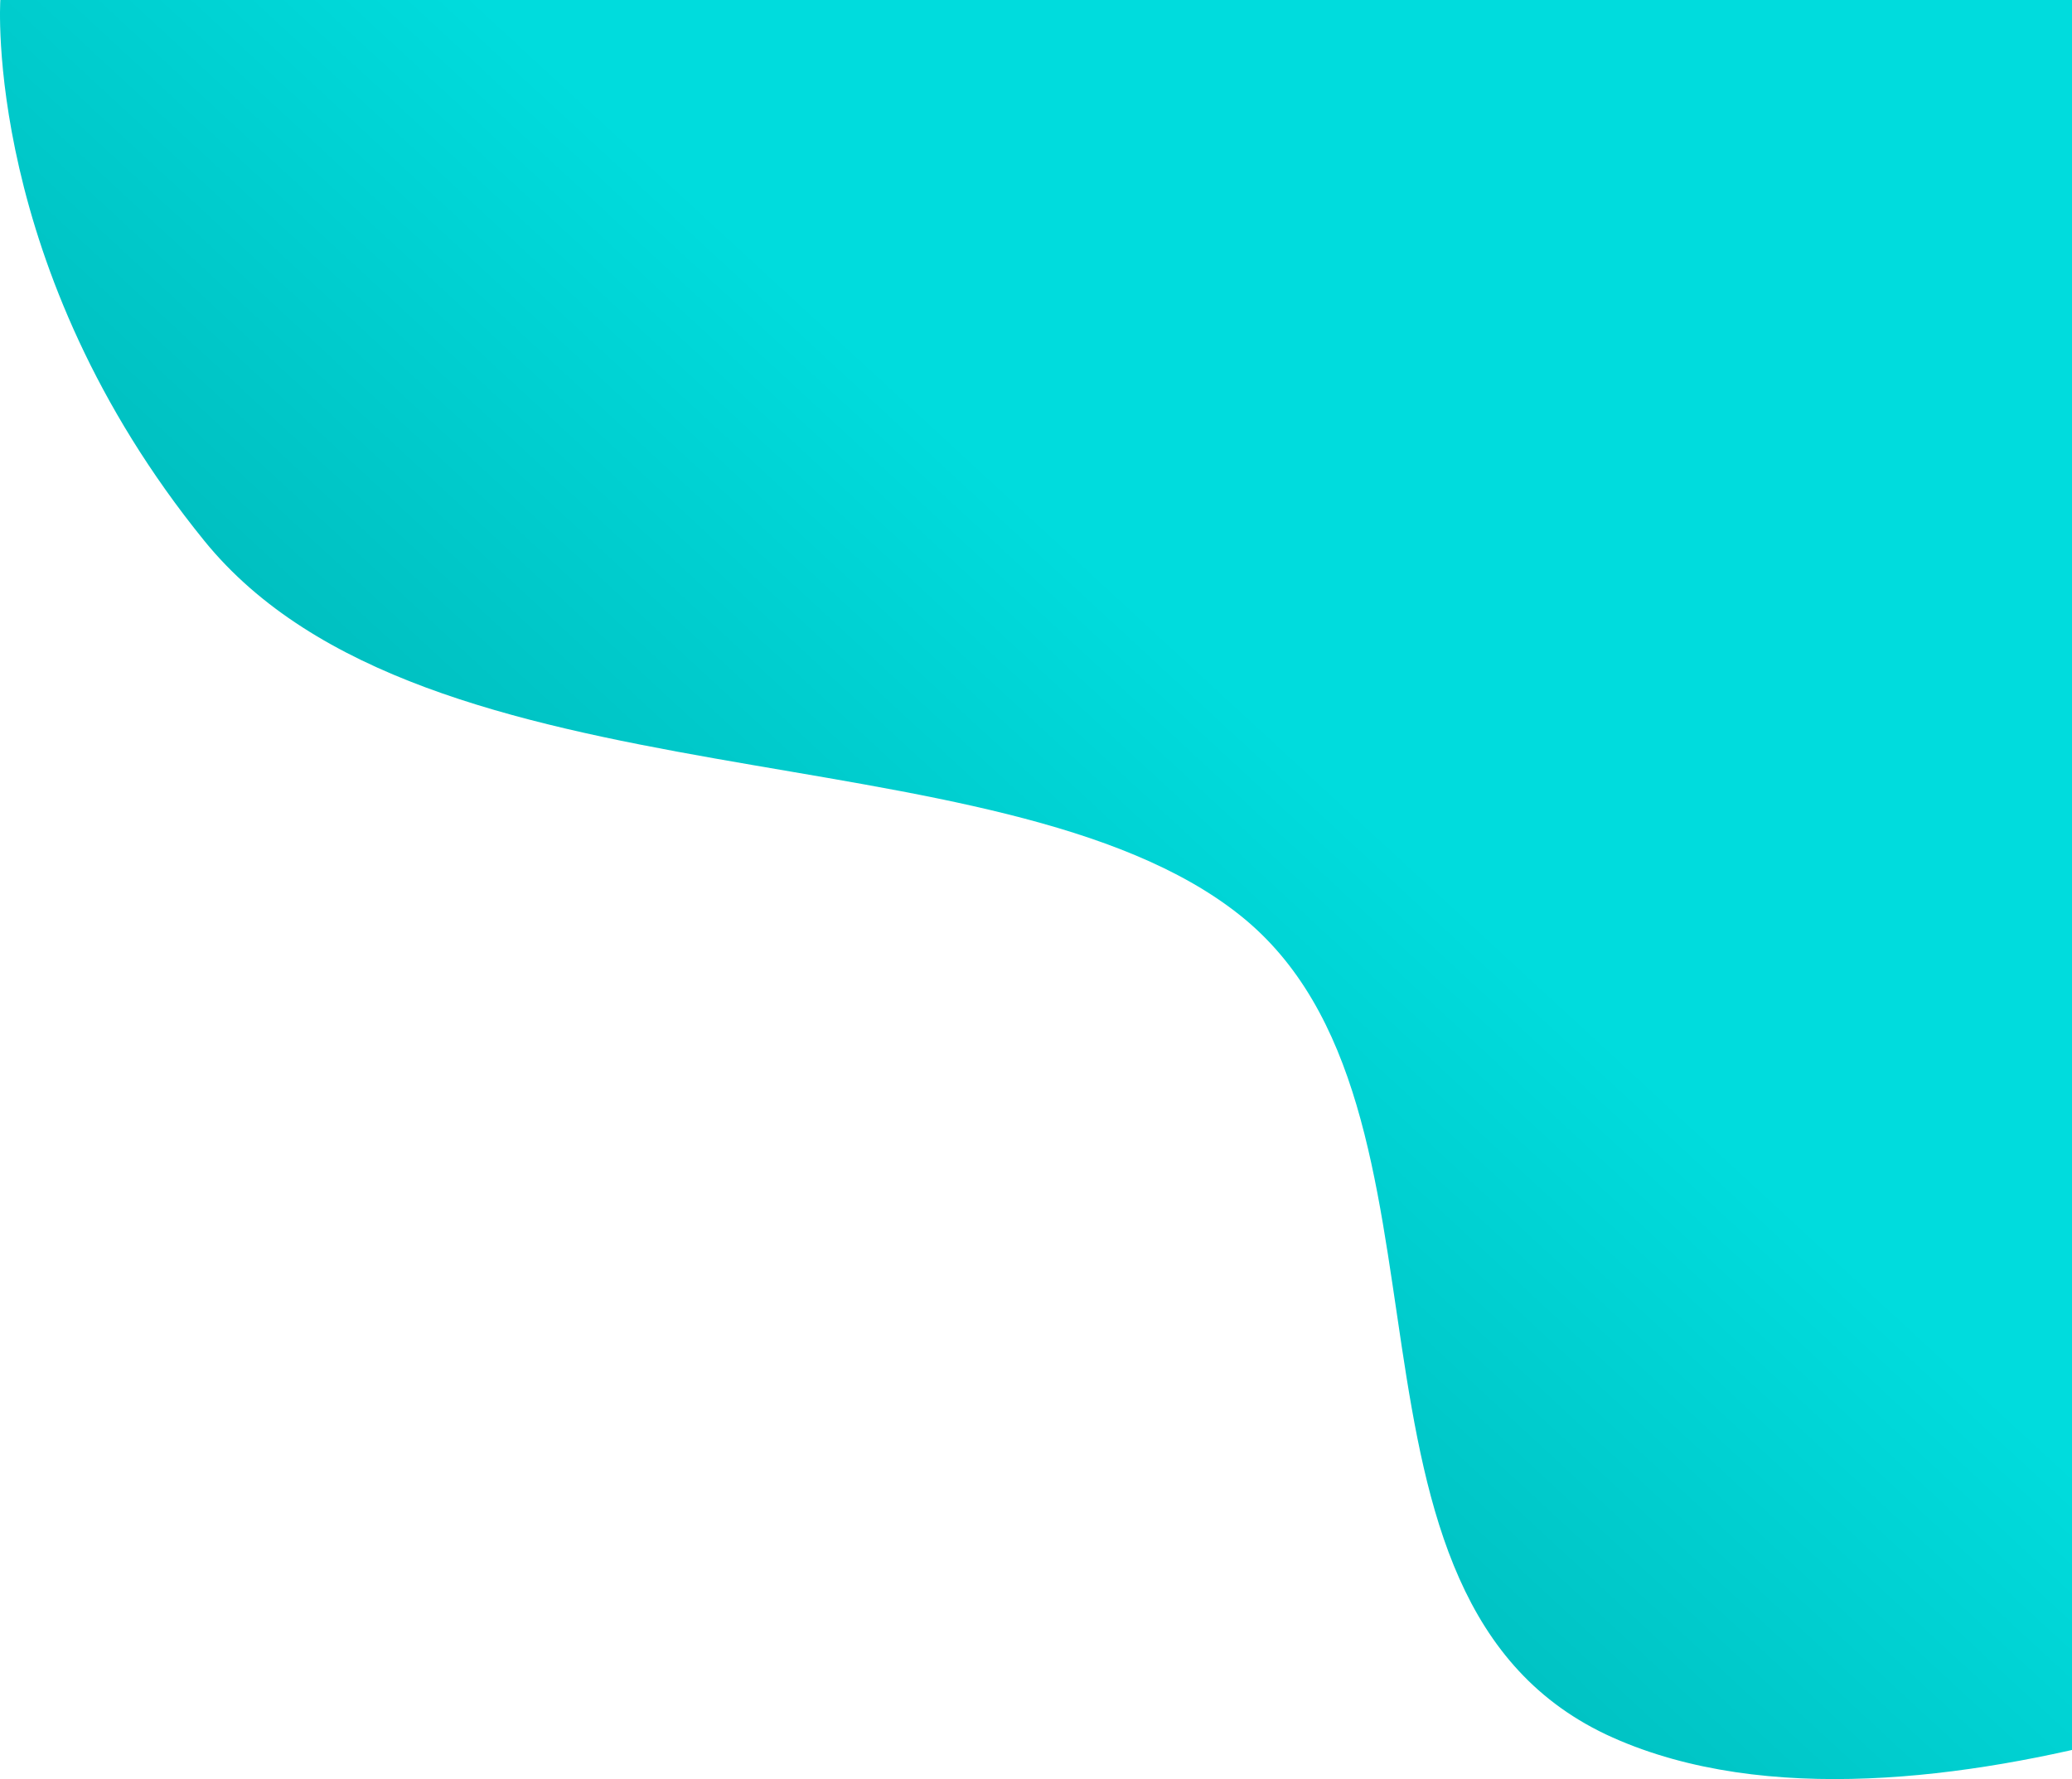 <svg width="758" height="651" viewBox="0 0 758 651" fill="none" xmlns="http://www.w3.org/2000/svg">
<path d="M886 0L0.12 -9.67121e-06C0.12 -9.67121e-06 -6.291 98.017 74.72 197.861C155.731 297.705 365.545 264.83 453.551 334.842C541.556 404.855 478.099 585.886 590 635.808C701.901 685.73 886 596.628 886 596.628L886 0Z" fill="url(#paint0_linear_32_2)"/>
<defs>
<linearGradient id="paint0_linear_32_2" x1="402" y1="207.5" x2="-128.5" y2="782" gradientUnits="userSpaceOnUse">
<stop stop-color="#00DCDD"/>
<stop offset="1" stop-color="#007677"/>
</linearGradient>
</defs>
</svg>
